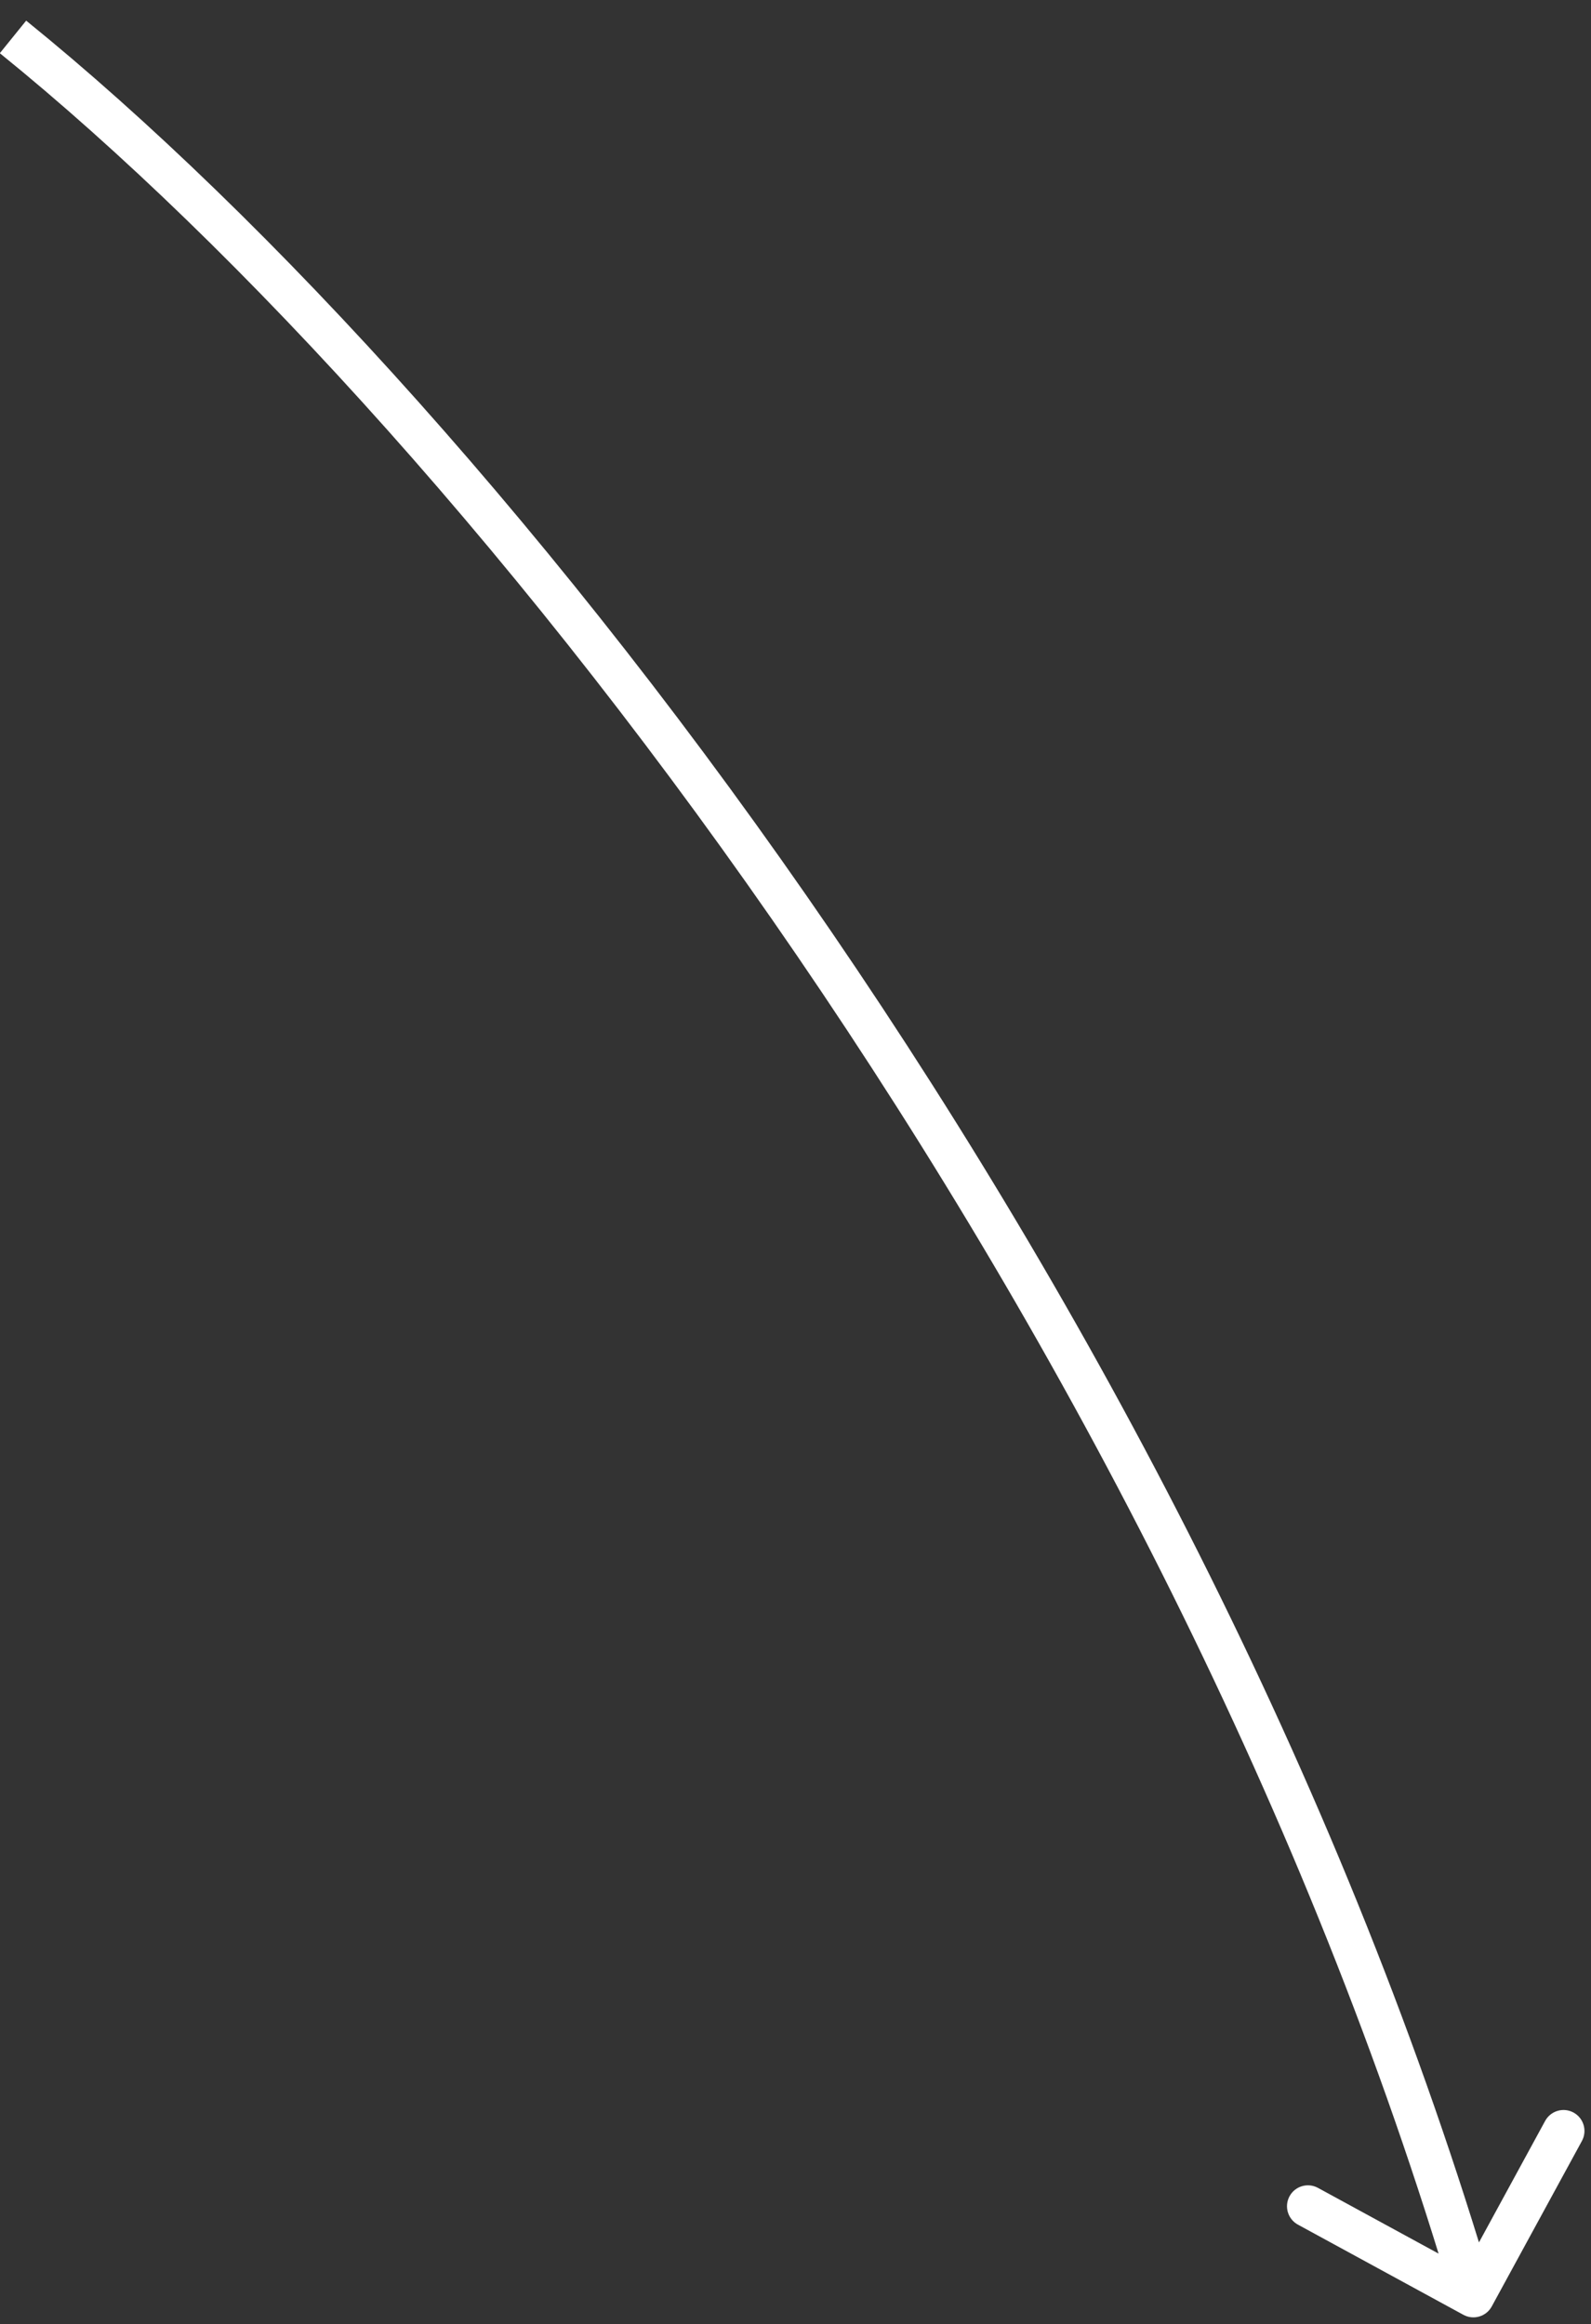 <svg width="76" height="111" viewBox="0 0 76 111" fill="none" xmlns="http://www.w3.org/2000/svg">
<rect x="0" y="0" width="76" height="111" fill="#333333" stroke="none"/>
<path d="M69.903 110.551C70.388 110.816 70.995 110.637 71.259 110.152L75.566 102.249C75.83 101.764 75.651 101.157 75.166 100.892C74.681 100.628 74.074 100.807 73.809 101.292L69.982 108.317L62.957 104.489C62.472 104.225 61.865 104.404 61.6 104.888C61.336 105.373 61.515 105.981 62 106.245L69.903 110.551ZM-0.008 2.541C22.737 20.953 55.677 63.295 69.422 109.956L71.341 109.391C57.472 62.311 24.286 19.634 1.25 0.986L-0.008 2.541Z" fill="white"/>
</svg>
